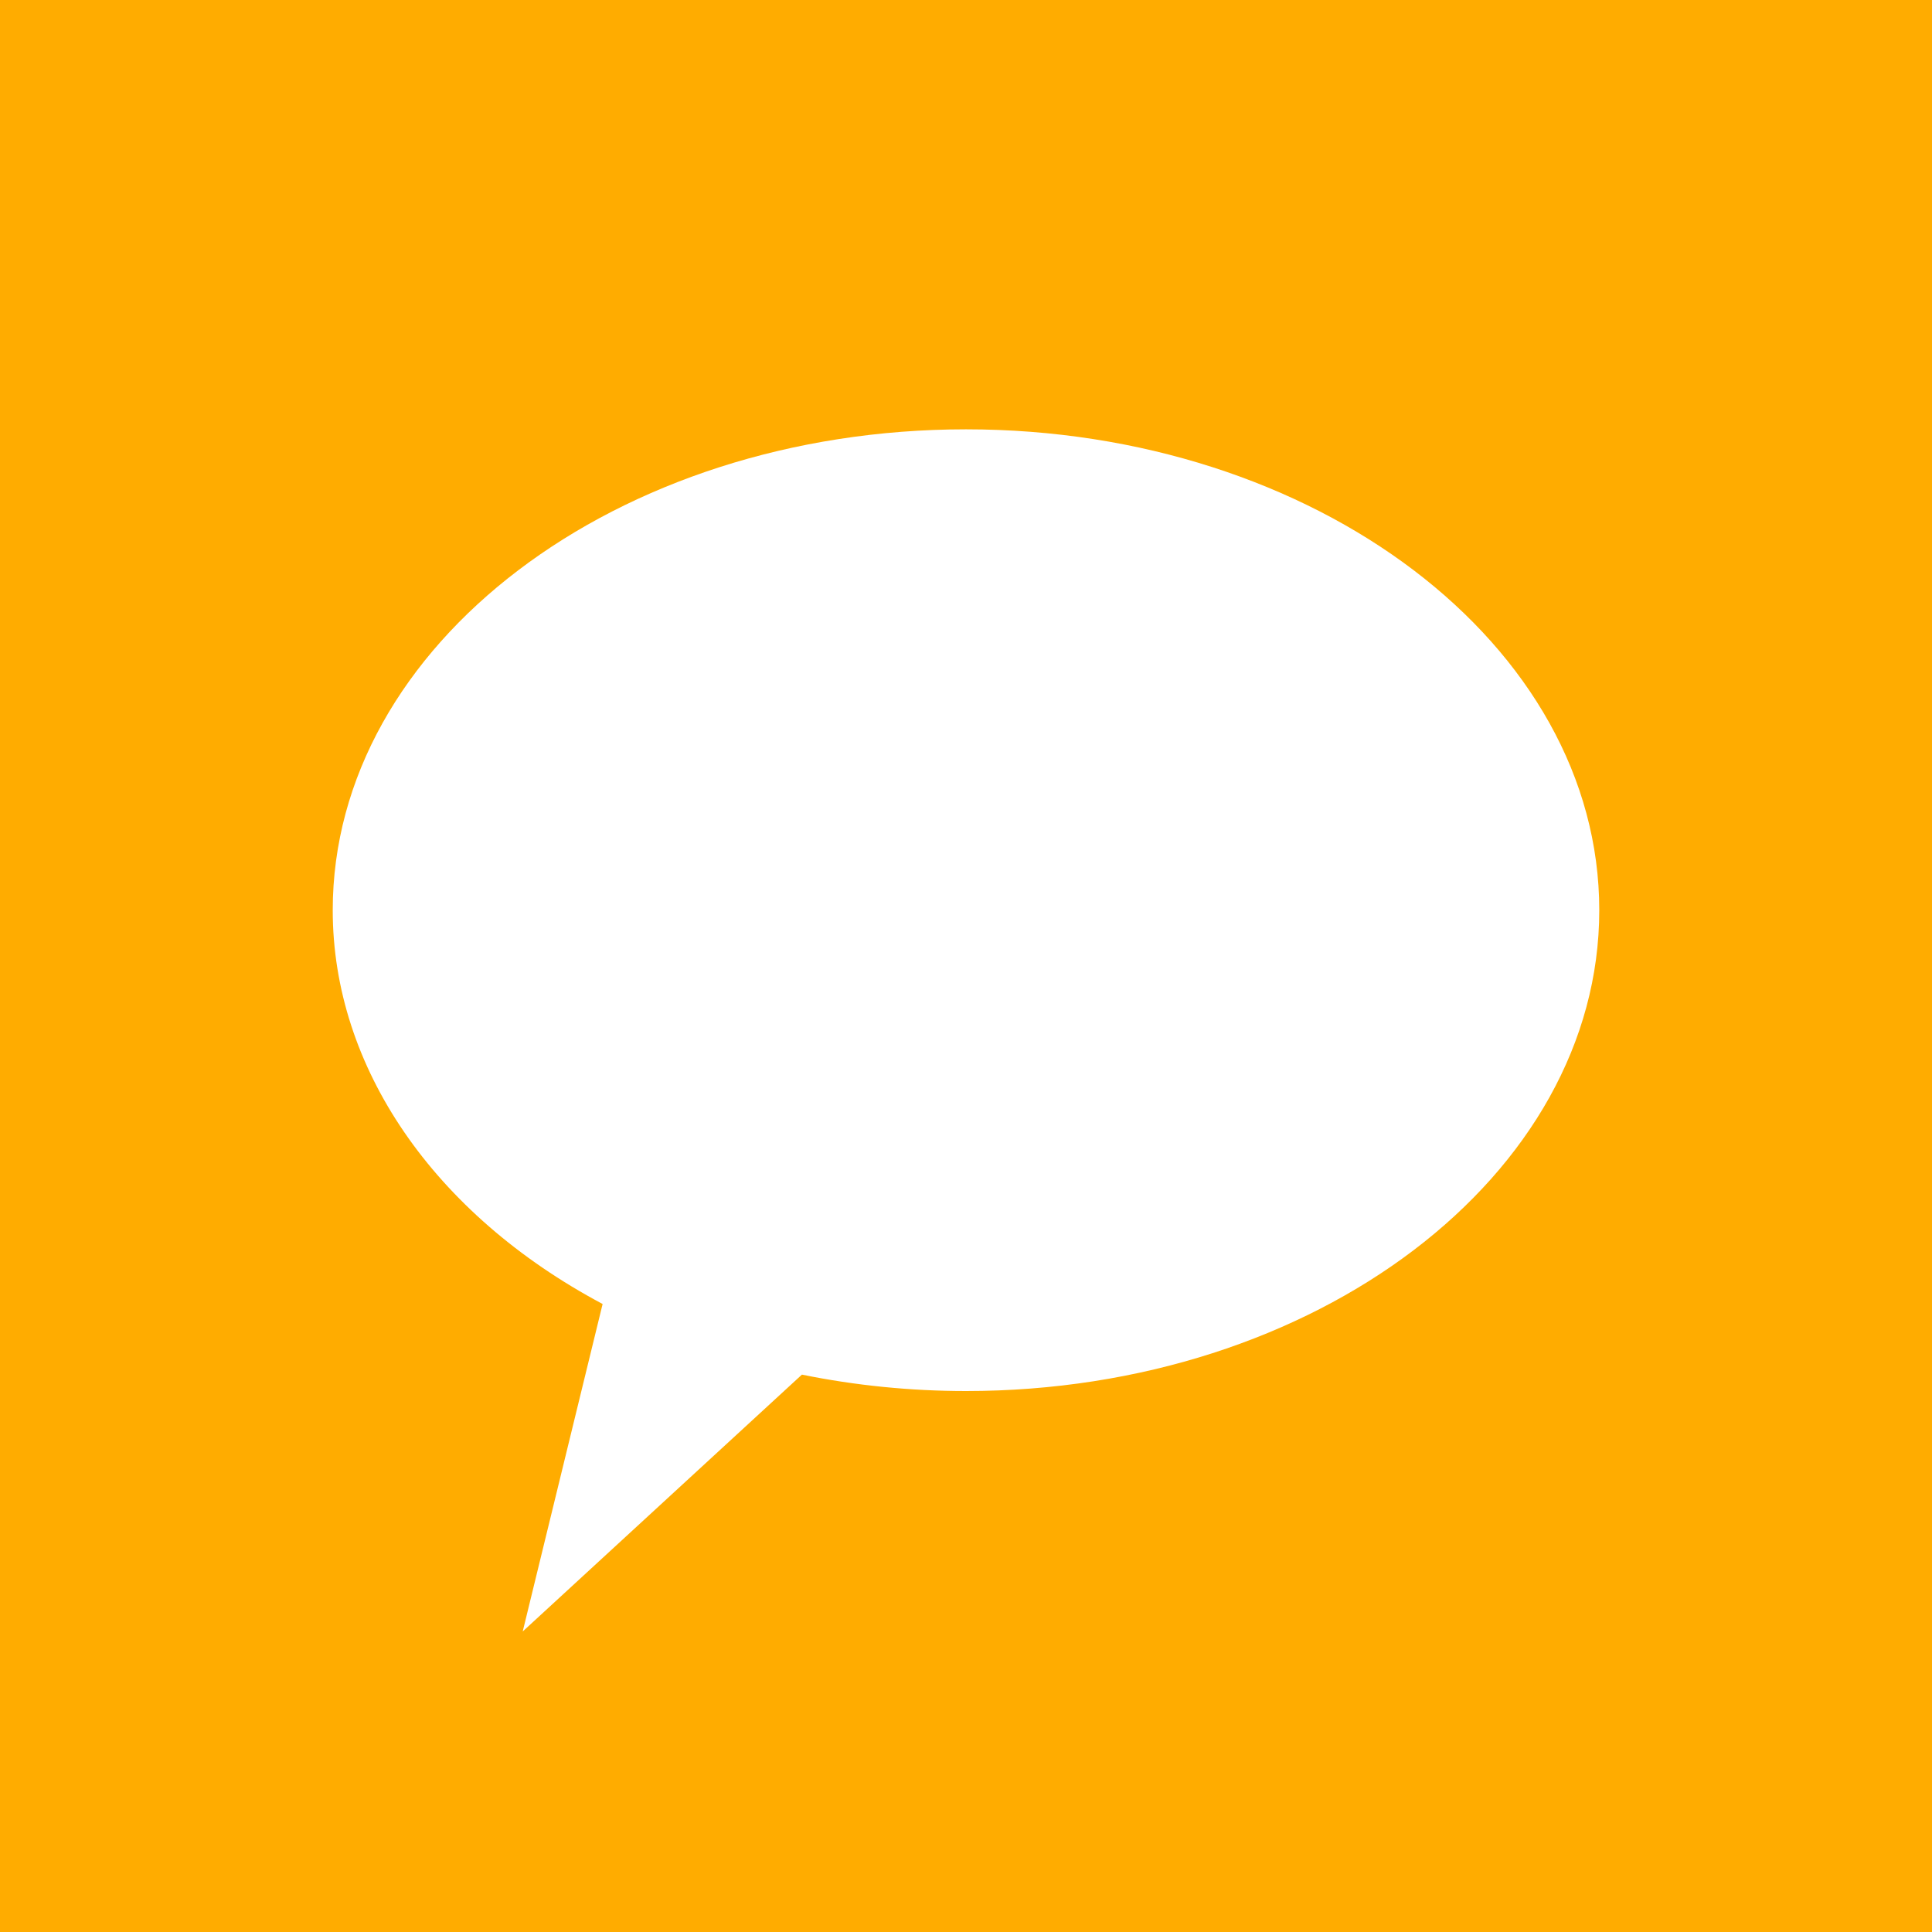 <?xml version="1.0" encoding="UTF-8" standalone="no"?>
<!DOCTYPE svg PUBLIC "-//W3C//DTD SVG 1.1//EN" "http://www.w3.org/Graphics/SVG/1.1/DTD/svg11.dtd">
<svg width="100%" height="100%" viewBox="0 0 1080 1080" version="1.1" xmlns="http://www.w3.org/2000/svg" xmlns:xlink="http://www.w3.org/1999/xlink" xml:space="preserve" xmlns:serif="http://www.serif.com/" style="fill-rule:evenodd;clip-rule:evenodd;stroke-linejoin:round;stroke-miterlimit:2;">
    <g id="Layer1">
        <path d="M1080,0L0,0L0,1080L1080,1080L1080,0ZM894,508.8C894,360.445 735.378,240 540,240C344.622,240 186,360.445 186,508.8C186,596.472 242.308,678.635 336.868,728.943L292.2,912L448.277,768.42C478.191,774.514 509.029,777.6 540,777.6C735.378,777.6 894,657.155 894,508.8Z" style="fill:rgb(255,172,0);"/>
    </g>
</svg>
